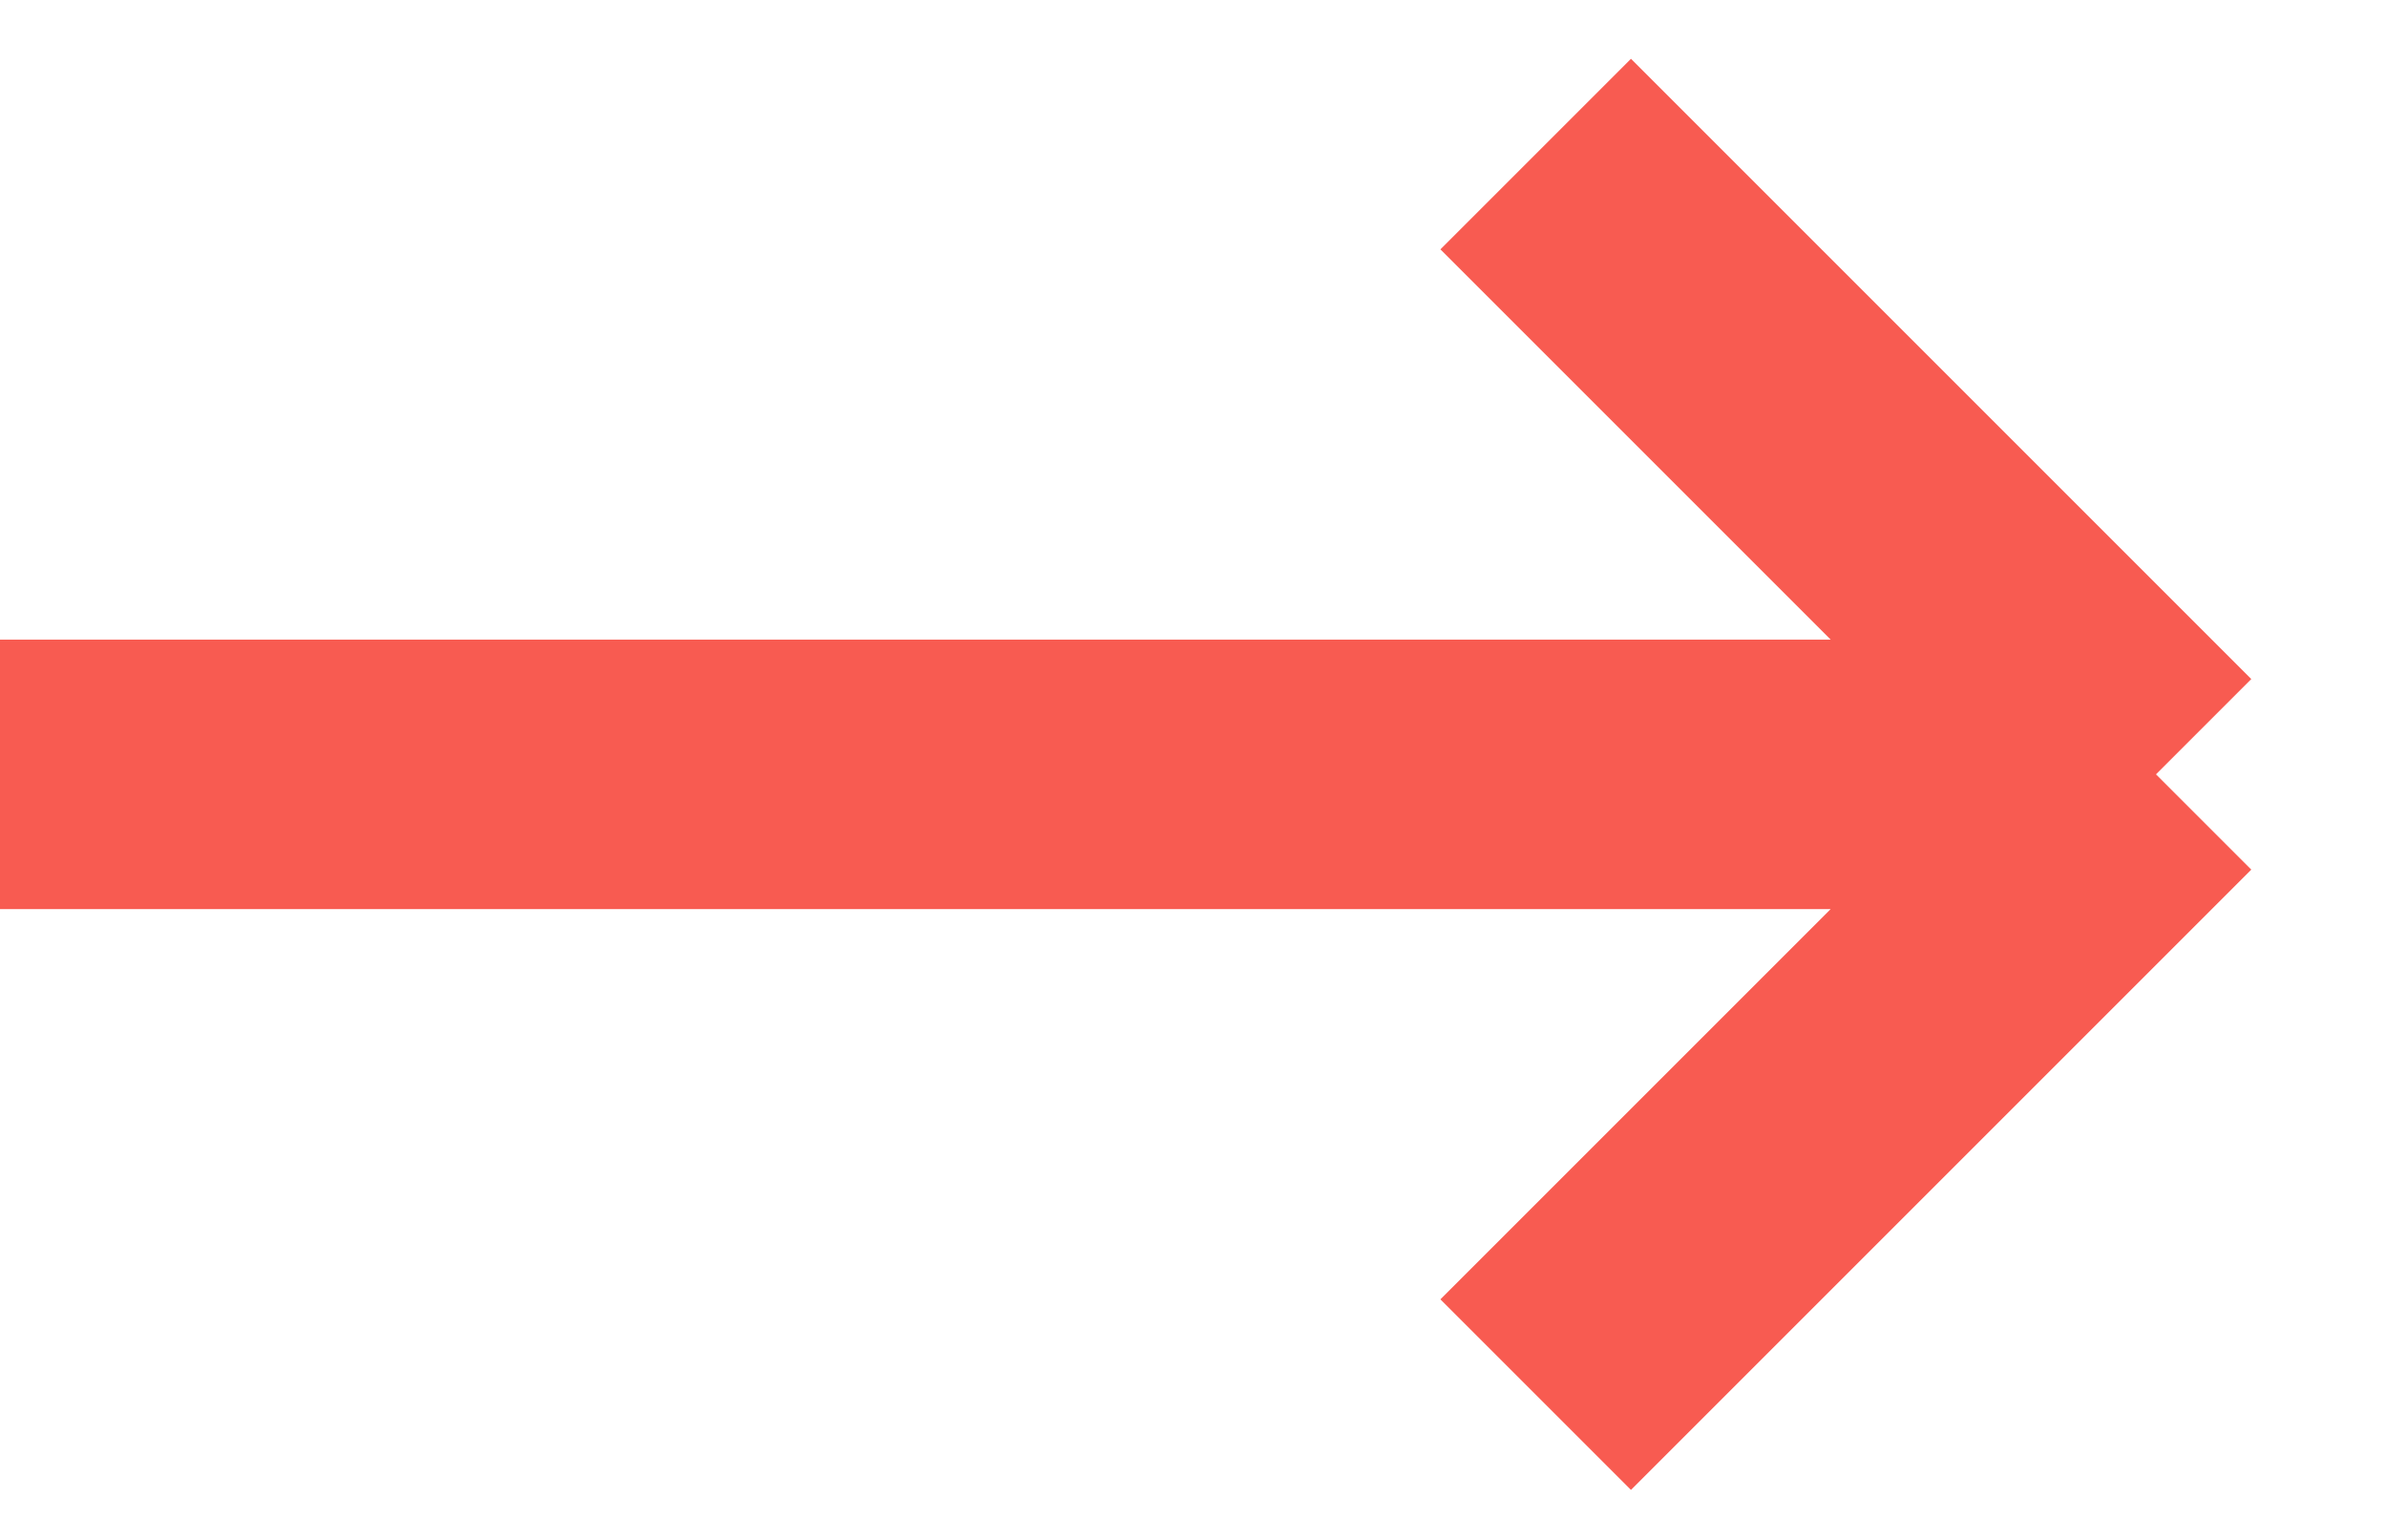 <svg width="31" height="20" viewBox="0 0 31 20" fill="none" xmlns="http://www.w3.org/2000/svg">
<path d="M19.944 2.001L28 10.057M28 10.057L19.944 18.113M28 10.057L0 10.057" stroke="#F85B51" stroke-width="3.5"/>
</svg>
